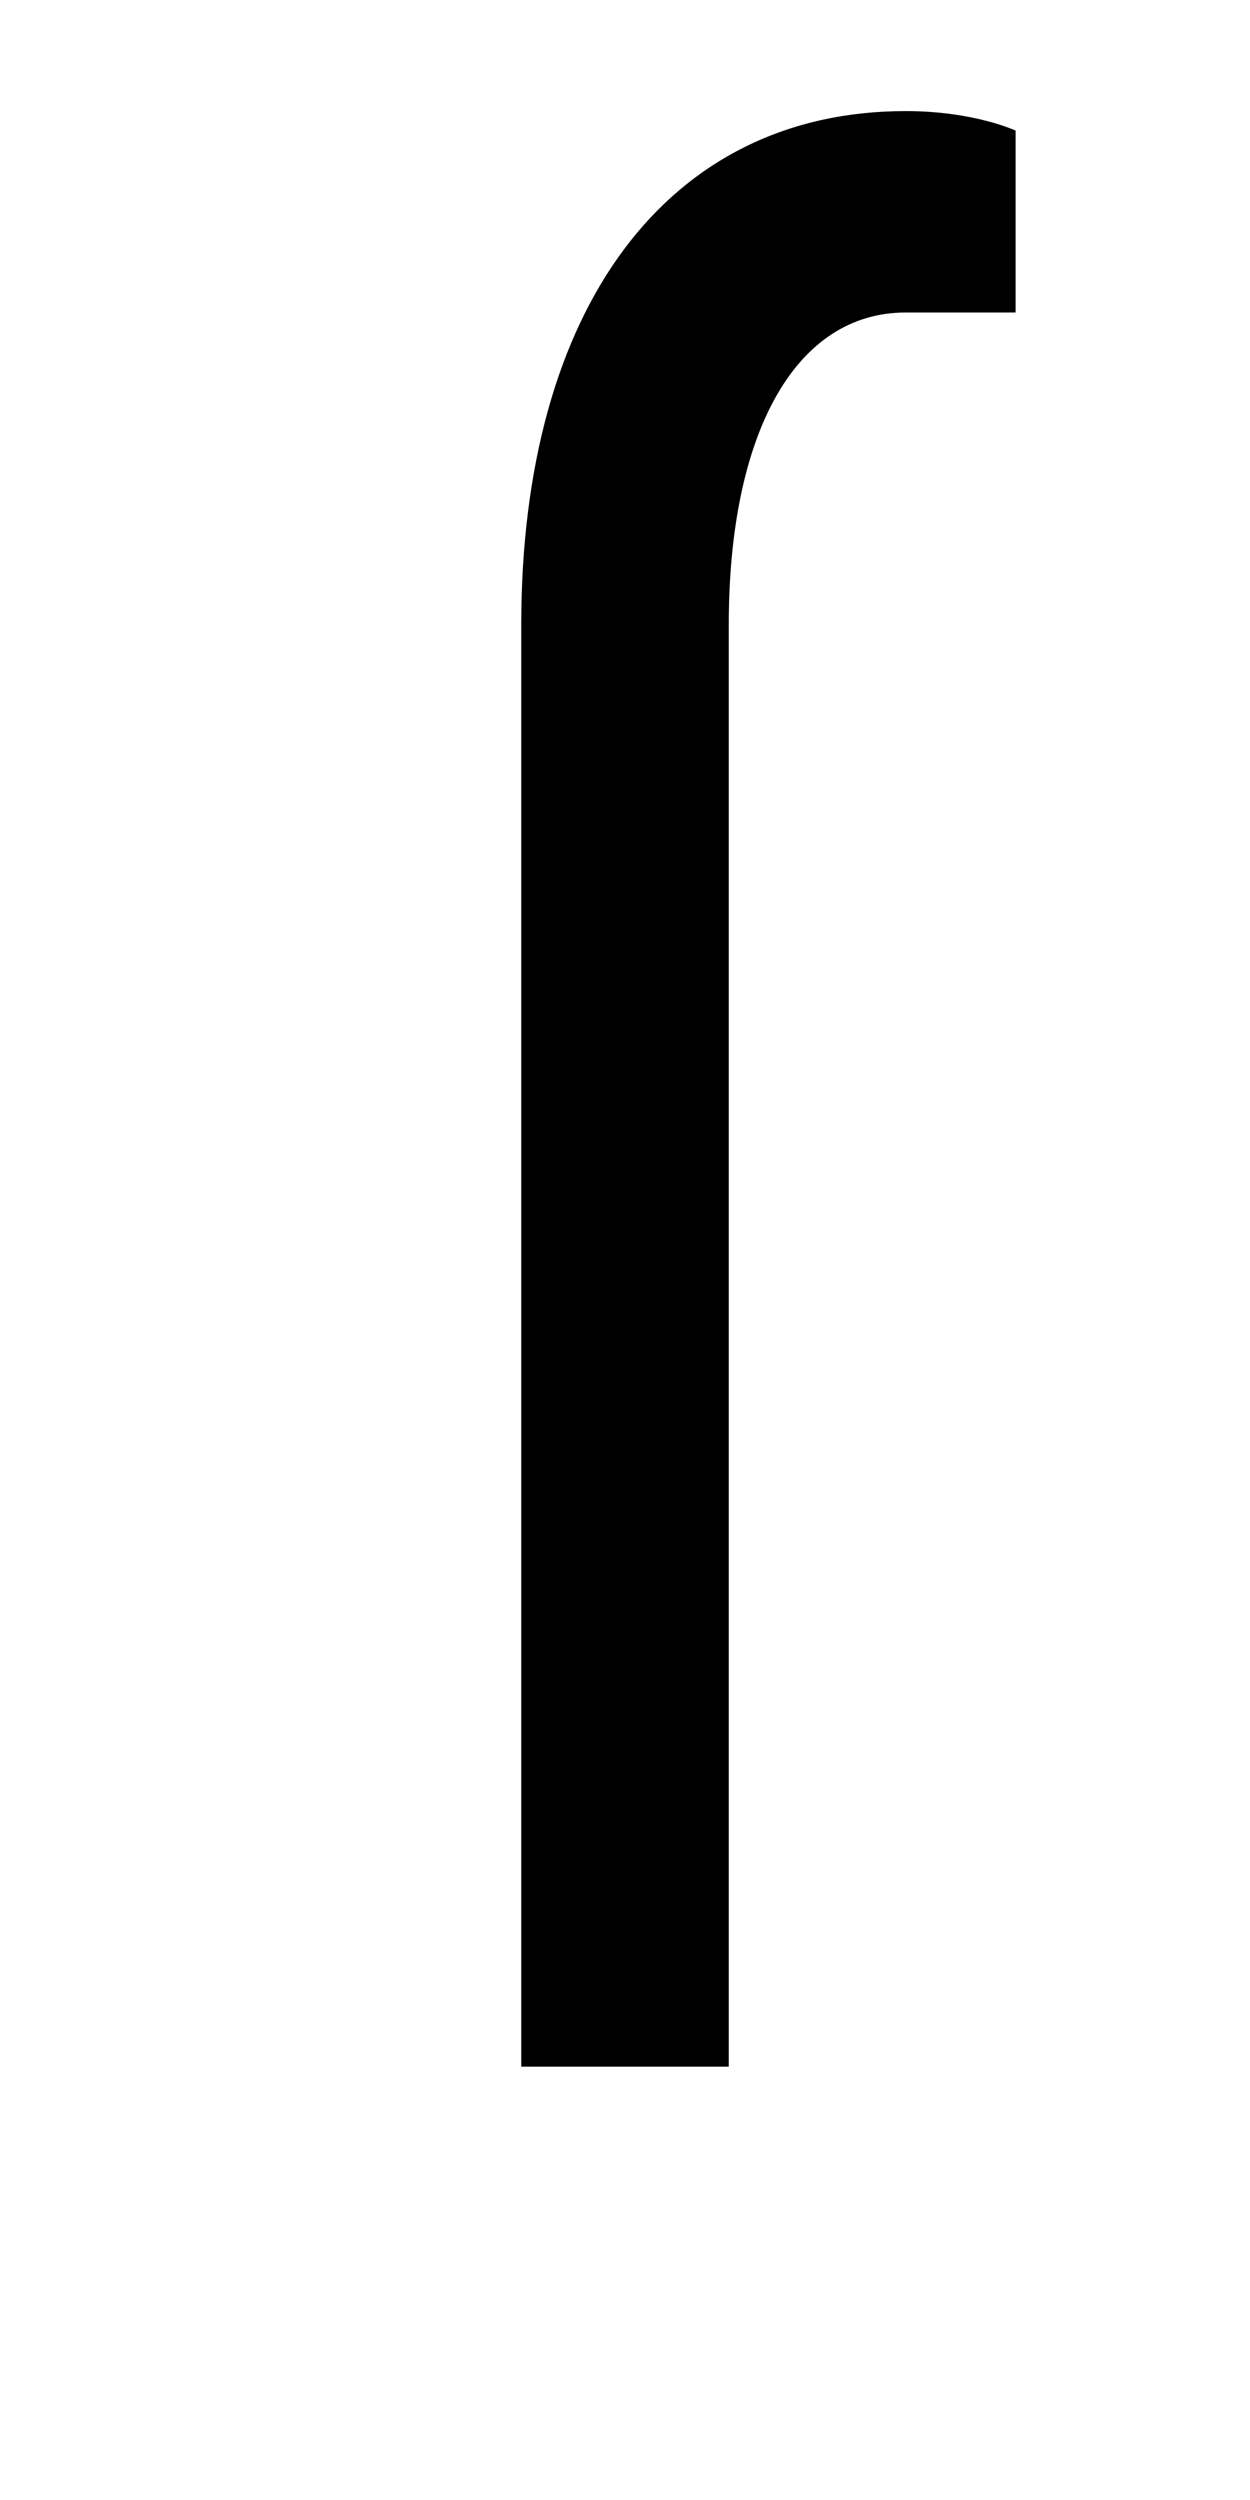 <?xml version="1.0" encoding="UTF-8" standalone="no"?>
<!-- Created with Inkscape (http://www.inkscape.org/) -->

<svg
   xmlns:dc="http://purl.org/dc/elements/1.1/"
   xmlns:cc="http://creativecommons.org/ns#"
   xmlns:rdf="http://www.w3.org/1999/02/22-rdf-syntax-ns#"
   xmlns:svg="http://www.w3.org/2000/svg"
   xmlns="http://www.w3.org/2000/svg"
   version="1.1"
   width="1024"
   height="2048"
   id="svg3355">
  <defs
     id="defs3357" />
  <path
     d="m 597,1693 -170,0 0,-1181 c 0,-260.002 119.998,-421 315,-421 56.003,0 90,16 90,16 l 0,149 -90,0 c -89.998,0 -145,97.999 -145,256 z"
     id="path3671-6-1-9"
     style="fill:#000000;fill-opacity:1;stroke:none;display:inline" />
</svg>

